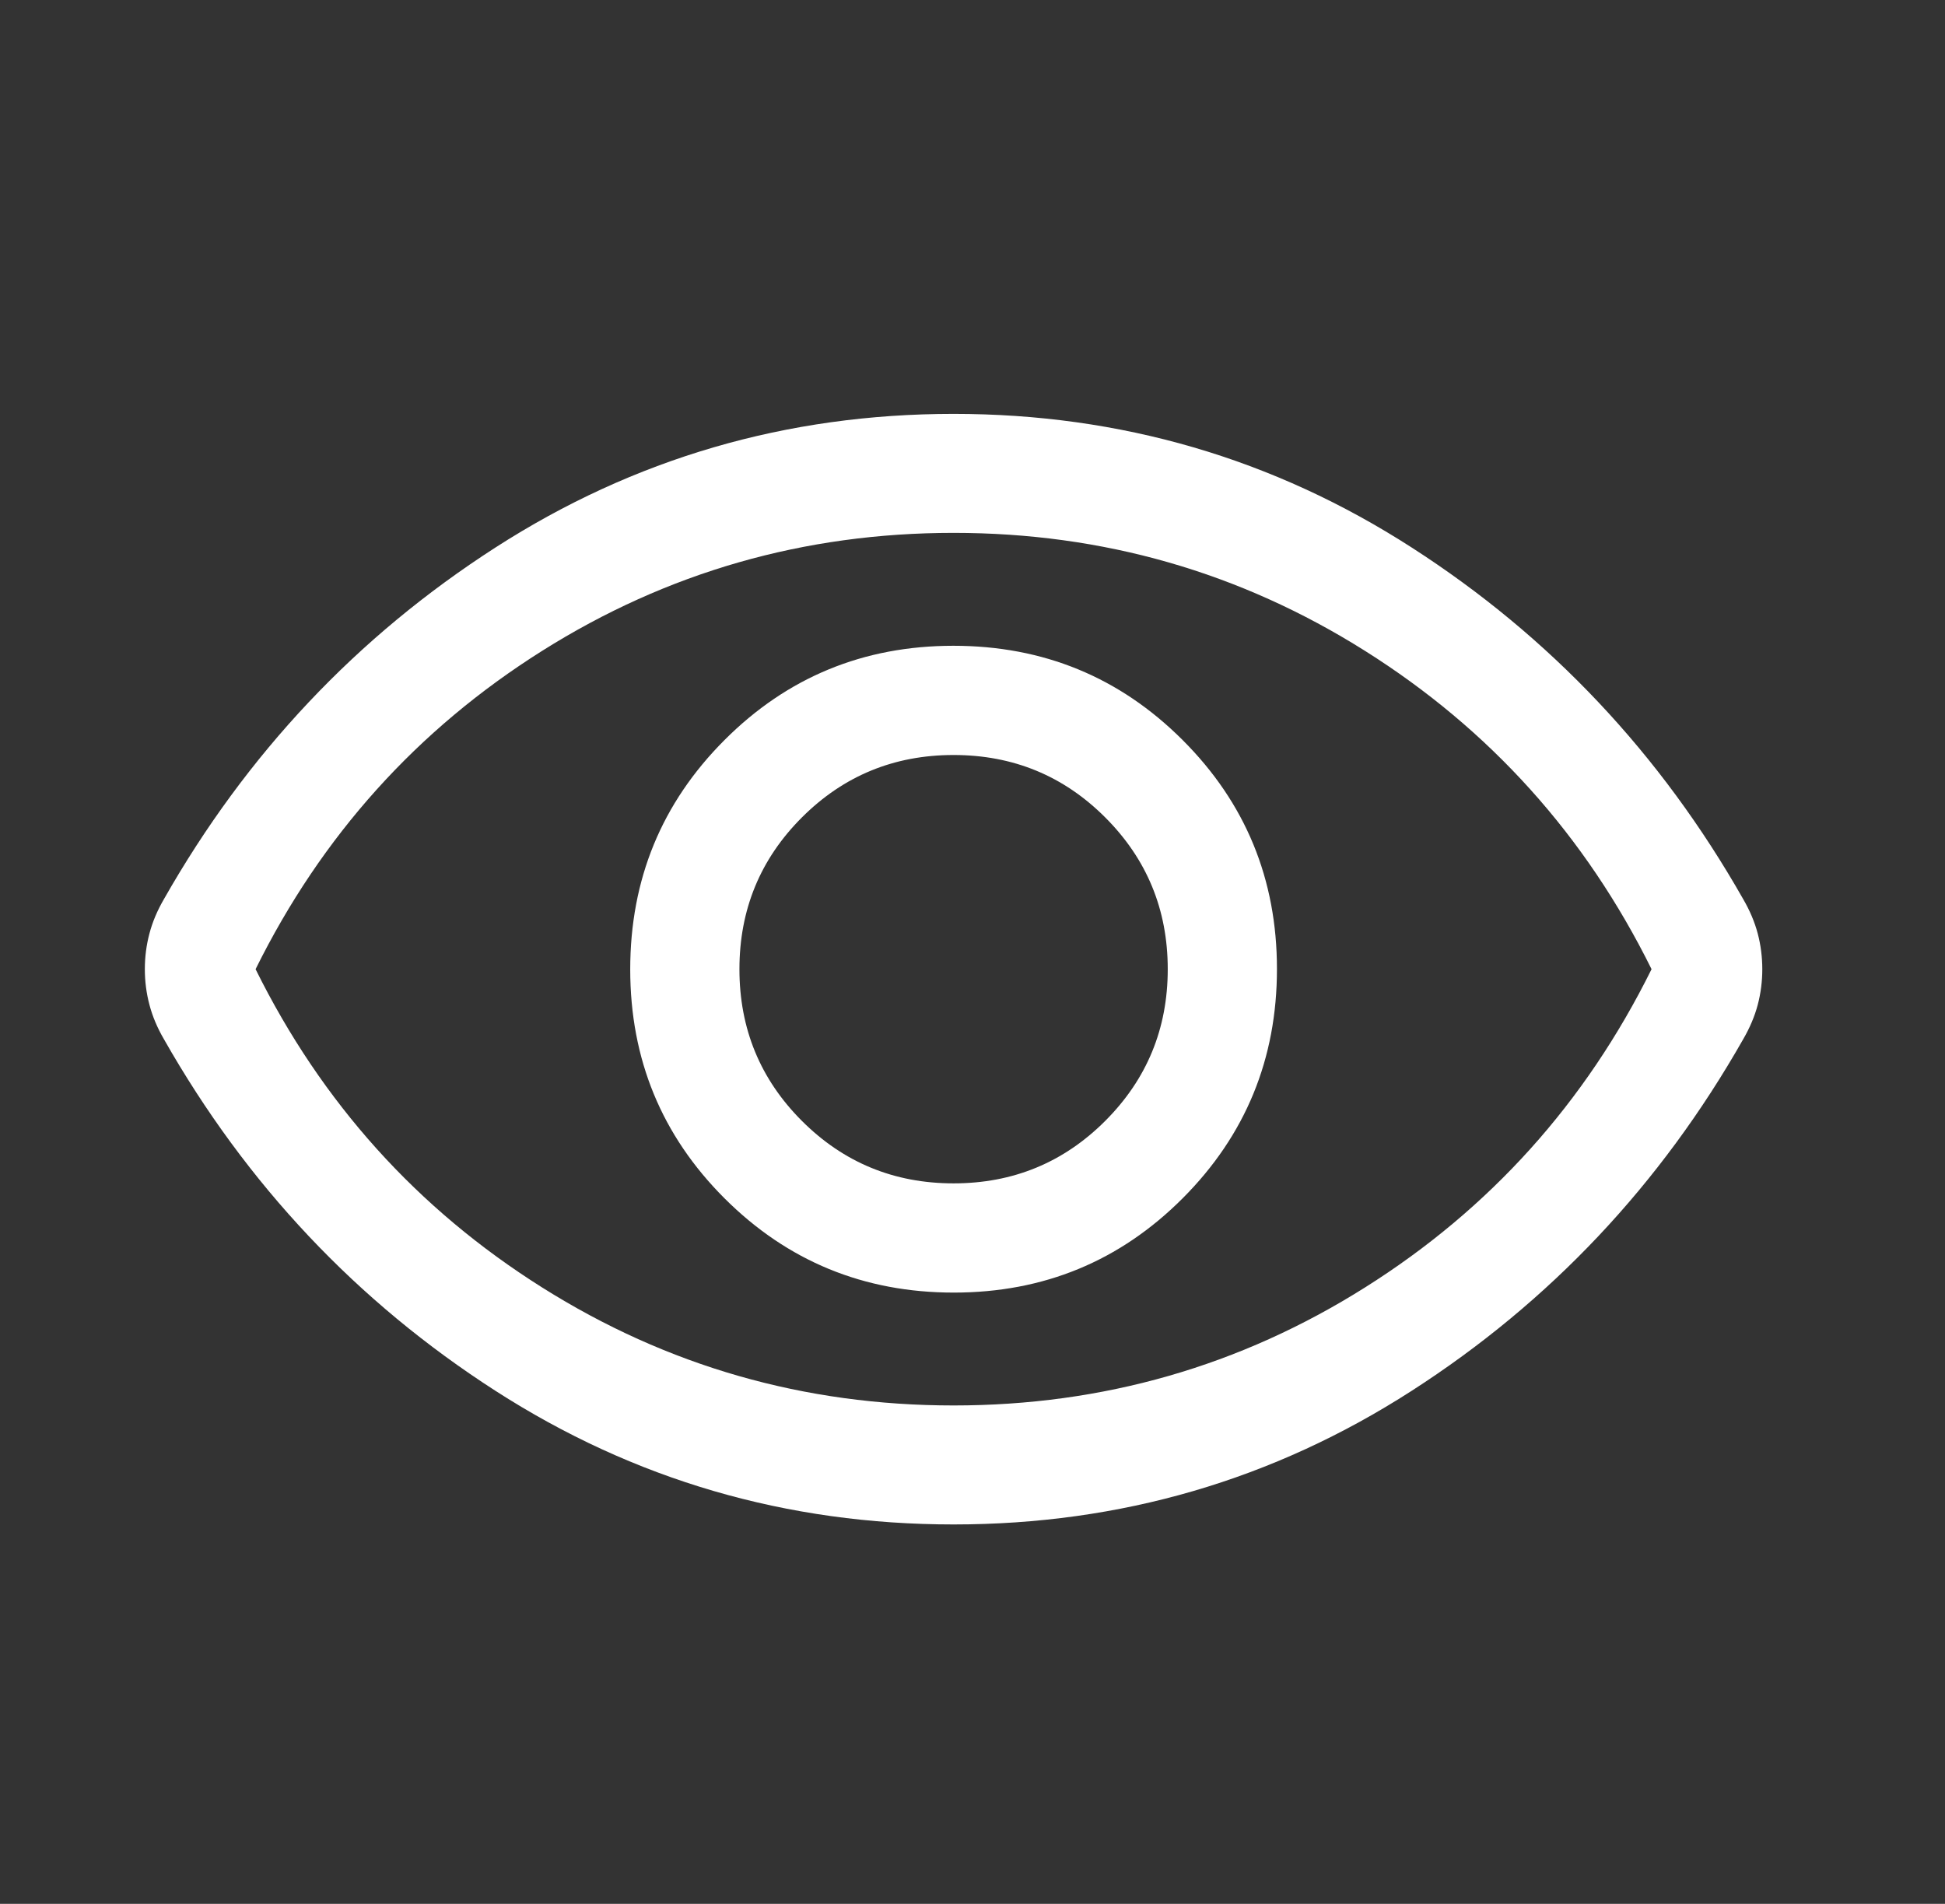 <svg width="47" height="46" viewBox="0 0 47 46" fill="none" xmlns="http://www.w3.org/2000/svg">
<rect x="0" y="0" width="47" height="46" fill="#333333" stroke="none"/>
<path d="M23.047 31.231C25.219 31.231 27.063 30.471 28.581 28.95C30.098 27.43 30.857 25.584 30.857 23.412C30.857 21.241 30.096 19.396 28.576 17.879C27.056 16.361 25.21 15.603 23.038 15.603C20.866 15.603 19.022 16.363 17.505 17.883C15.987 19.403 15.229 21.249 15.229 23.421C15.229 25.593 15.989 27.437 17.509 28.955C19.029 30.472 20.875 31.231 23.047 31.231ZM23.043 28.592C21.605 28.592 20.383 28.088 19.377 27.082C18.371 26.076 17.868 24.854 17.868 23.417C17.868 21.979 18.371 20.757 19.377 19.751C20.383 18.745 21.605 18.242 23.043 18.242C24.48 18.242 25.702 18.745 26.708 19.751C27.714 20.757 28.218 21.979 28.218 23.417C28.218 24.854 27.714 26.076 26.708 27.082C25.702 28.088 24.48 28.592 23.043 28.592ZM23.043 36.833C19.008 36.833 15.318 35.757 11.972 33.604C8.626 31.452 5.956 28.62 3.961 25.108C3.801 24.833 3.684 24.556 3.611 24.276C3.537 23.997 3.5 23.71 3.5 23.416C3.5 23.121 3.537 22.835 3.611 22.556C3.684 22.277 3.801 22 3.961 21.725C5.956 18.213 8.626 15.381 11.972 13.229C15.318 11.076 19.008 10 23.043 10C27.077 10 30.768 11.076 34.113 13.229C37.459 15.381 40.129 18.213 42.124 21.725C42.284 22 42.401 22.277 42.475 22.557C42.548 22.836 42.585 23.123 42.585 23.418C42.585 23.712 42.548 23.998 42.475 24.277C42.401 24.556 42.284 24.833 42.124 25.108C40.129 28.62 37.459 31.452 34.113 33.604C30.768 35.757 27.077 36.833 23.043 36.833ZM23.043 33.958C26.652 33.958 29.966 33.008 32.985 31.107C36.004 29.207 38.312 26.643 39.909 23.417C38.312 20.19 36.004 17.627 32.985 15.726C29.966 13.825 26.652 12.875 23.043 12.875C19.433 12.875 16.119 13.825 13.1 15.726C10.081 17.627 7.773 20.19 6.176 23.417C7.773 26.643 10.081 29.207 13.1 31.107C16.119 33.008 19.433 33.958 23.043 33.958Z" fill="white"/>
</svg>
